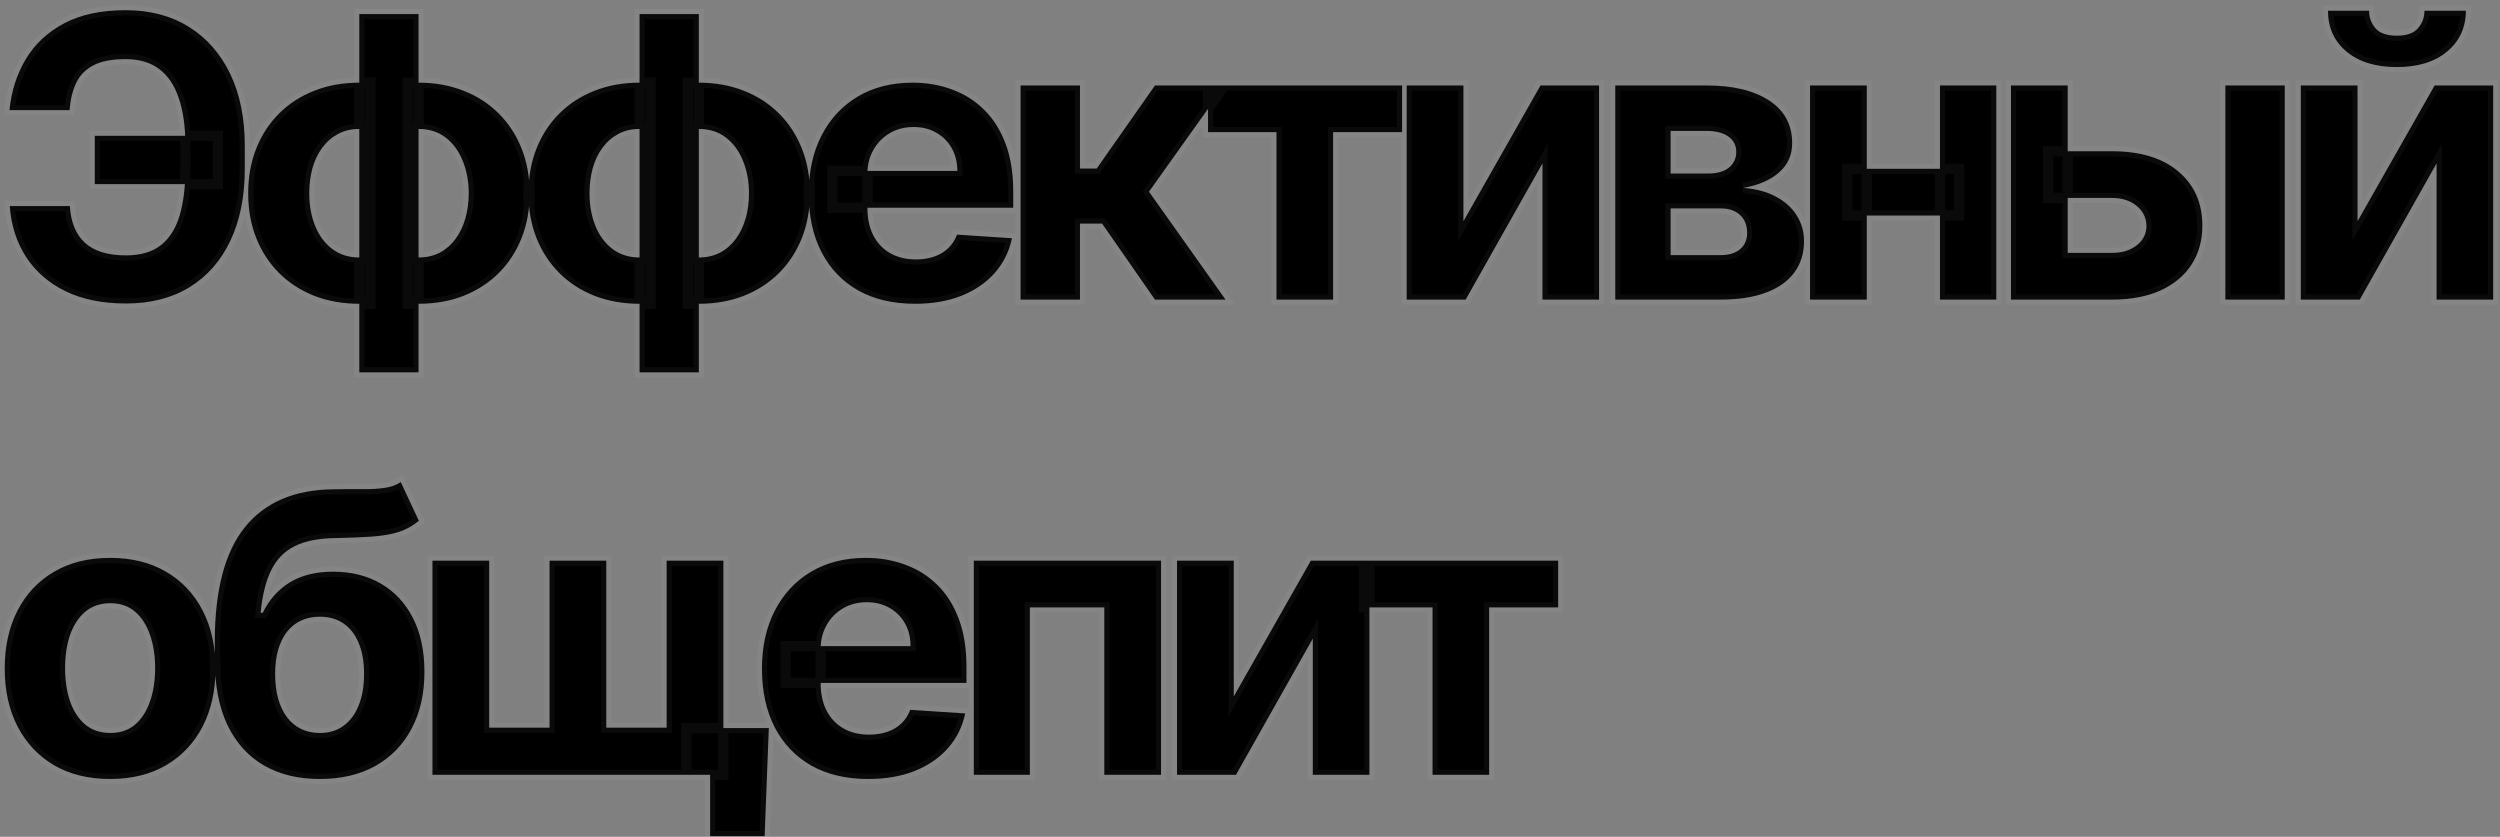 <svg width="242" height="81" viewBox="0 0 242 81" fill="none" xmlns="http://www.w3.org/2000/svg">
<rect x="0" y="0" width="242" height="81" fill="#808080" stroke="none"/>
<path d="M21.09 13.144V17.827H9.175V13.144H21.09ZM0.943 19.945H6.759C6.858 21.529 7.353 22.721 8.244 23.521C9.134 24.322 10.452 24.722 12.197 24.722C13.619 24.722 14.748 24.389 15.585 23.724C16.421 23.058 17.024 22.1 17.393 20.849C17.762 19.59 17.946 18.083 17.946 16.329V14.089C17.946 12.28 17.735 10.756 17.312 9.514C16.898 8.264 16.264 7.319 15.409 6.68C14.563 6.042 13.479 5.722 12.157 5.722C10.852 5.722 9.818 5.92 9.053 6.316C8.289 6.712 7.731 7.279 7.38 8.016C7.029 8.745 6.813 9.627 6.732 10.661H0.916C1.096 8.844 1.618 7.207 2.482 5.749C3.354 4.283 4.591 3.122 6.192 2.268C7.803 1.413 9.791 0.986 12.157 0.986C14.505 0.986 16.543 1.521 18.27 2.592C19.997 3.662 21.333 5.178 22.278 7.139C23.222 9.1 23.695 11.421 23.695 14.102V16.342C23.695 19.023 23.231 21.34 22.305 23.292C21.387 25.235 20.069 26.738 18.351 27.799C16.633 28.852 14.581 29.378 12.197 29.378C9.921 29.378 7.969 28.982 6.341 28.19C4.713 27.39 3.44 26.283 2.522 24.871C1.604 23.449 1.078 21.808 0.943 19.945ZM34.78 36.044V1.364H40.515V36.044H34.78ZM34.78 29.405C33.187 29.405 31.735 29.148 30.421 28.636C29.108 28.114 27.974 27.381 27.02 26.436C26.067 25.483 25.329 24.354 24.808 23.049C24.286 21.736 24.025 20.292 24.025 18.717C24.025 17.125 24.286 15.677 24.808 14.372C25.329 13.059 26.067 11.93 27.02 10.985C27.974 10.031 29.108 9.298 30.421 8.786C31.735 8.264 33.187 8.003 34.78 8.003H35.846V29.405H34.78ZM34.78 24.925H35.414V12.483H34.78C34.006 12.483 33.318 12.645 32.715 12.969C32.112 13.293 31.604 13.738 31.19 14.305C30.776 14.863 30.462 15.519 30.246 16.275C30.039 17.03 29.935 17.845 29.935 18.717C29.935 19.869 30.124 20.917 30.502 21.861C30.88 22.797 31.433 23.544 32.162 24.102C32.891 24.65 33.763 24.925 34.78 24.925ZM40.515 29.405H39.449V8.003H40.515C42.107 8.003 43.56 8.264 44.873 8.786C46.187 9.298 47.321 10.031 48.274 10.985C49.228 11.93 49.965 13.059 50.487 14.372C51.009 15.677 51.27 17.125 51.27 18.717C51.27 20.292 51.009 21.736 50.487 23.049C49.965 24.354 49.228 25.483 48.274 26.436C47.321 27.381 46.187 28.114 44.873 28.636C43.56 29.148 42.107 29.405 40.515 29.405ZM40.515 24.925C41.288 24.925 41.977 24.767 42.58 24.452C43.182 24.129 43.691 23.683 44.104 23.116C44.518 22.55 44.833 21.893 45.049 21.146C45.265 20.391 45.373 19.581 45.373 18.717C45.373 17.557 45.179 16.509 44.793 15.573C44.415 14.629 43.866 13.877 43.146 13.32C42.427 12.762 41.549 12.483 40.515 12.483H39.881V24.925H40.515ZM61.91 36.044V1.364H67.645V36.044H61.91ZM61.91 29.405C60.317 29.405 58.864 29.148 57.551 28.636C56.238 28.114 55.104 27.381 54.151 26.436C53.197 25.483 52.459 24.354 51.937 23.049C51.416 21.736 51.155 20.292 51.155 18.717C51.155 17.125 51.416 15.677 51.937 14.372C52.459 13.059 53.197 11.93 54.151 10.985C55.104 10.031 56.238 9.298 57.551 8.786C58.864 8.264 60.317 8.003 61.91 8.003H62.976V29.405H61.91ZM61.91 24.925H62.544V12.483H61.91C61.136 12.483 60.448 12.645 59.845 12.969C59.242 13.293 58.734 13.738 58.32 14.305C57.906 14.863 57.592 15.519 57.376 16.275C57.169 17.03 57.065 17.845 57.065 18.717C57.065 19.869 57.254 20.917 57.632 21.861C58.01 22.797 58.563 23.544 59.292 24.102C60.02 24.65 60.893 24.925 61.91 24.925ZM67.645 29.405H66.579V8.003H67.645C69.237 8.003 70.69 8.264 72.004 8.786C73.317 9.298 74.45 10.031 75.404 10.985C76.358 11.93 77.095 13.059 77.617 14.372C78.139 15.677 78.4 17.125 78.4 18.717C78.4 20.292 78.139 21.736 77.617 23.049C77.095 24.354 76.358 25.483 75.404 26.436C74.45 27.381 73.317 28.114 72.004 28.636C70.69 29.148 69.237 29.405 67.645 29.405ZM67.645 24.925C68.418 24.925 69.107 24.767 69.709 24.452C70.312 24.129 70.82 23.683 71.234 23.116C71.648 22.55 71.963 21.893 72.179 21.146C72.395 20.391 72.503 19.581 72.503 18.717C72.503 17.557 72.309 16.509 71.922 15.573C71.545 14.629 70.996 13.877 70.276 13.32C69.556 12.762 68.679 12.483 67.645 12.483H67.011V24.925H67.645ZM88.567 29.405C86.435 29.405 84.6 28.973 83.062 28.109C81.532 27.237 80.354 26.004 79.526 24.412C78.698 22.811 78.285 20.917 78.285 18.731C78.285 16.599 78.698 14.727 79.526 13.117C80.354 11.507 81.519 10.252 83.021 9.352C84.532 8.453 86.305 8.003 88.338 8.003C89.705 8.003 90.978 8.223 92.157 8.664C93.344 9.096 94.379 9.748 95.26 10.621C96.151 11.493 96.844 12.591 97.339 13.913C97.833 15.227 98.081 16.765 98.081 18.528V20.107H80.579V16.545H92.67C92.67 15.717 92.49 14.984 92.13 14.345C91.77 13.706 91.271 13.207 90.632 12.847C90.002 12.479 89.269 12.294 88.432 12.294C87.56 12.294 86.786 12.496 86.111 12.901C85.446 13.297 84.924 13.832 84.546 14.507C84.168 15.173 83.975 15.915 83.966 16.734V20.121C83.966 21.146 84.155 22.032 84.532 22.779C84.919 23.526 85.464 24.102 86.165 24.506C86.867 24.911 87.699 25.114 88.662 25.114C89.3 25.114 89.885 25.024 90.416 24.844C90.947 24.664 91.401 24.394 91.779 24.034C92.157 23.674 92.445 23.233 92.643 22.712L97.959 23.062C97.689 24.34 97.136 25.456 96.3 26.409C95.472 27.354 94.401 28.091 93.088 28.622C91.784 29.144 90.277 29.405 88.567 29.405ZM98.792 29V8.273H104.541V16.315H106.16L111.801 8.273H118.548L111.221 18.555L118.629 29H111.801L106.686 21.646H104.541V29H98.792ZM116.938 12.793V8.273H135.722V12.793H129.043V29H123.564V12.793H116.938ZM141.659 21.416L149.122 8.273H154.789V29H149.311V15.816L141.875 29H136.167V8.273H141.659V21.416ZM156.358 29V8.273H165.197C167.751 8.273 169.771 8.759 171.256 9.73C172.74 10.702 173.482 12.083 173.482 13.873C173.482 14.997 173.064 15.933 172.227 16.68C171.39 17.426 170.23 17.93 168.746 18.191C169.987 18.281 171.044 18.564 171.917 19.041C172.798 19.509 173.469 20.116 173.927 20.863C174.395 21.61 174.629 22.437 174.629 23.346C174.629 24.524 174.314 25.537 173.684 26.382C173.064 27.228 172.151 27.875 170.945 28.325C169.749 28.775 168.287 29 166.559 29H156.358ZM161.715 24.695H166.559C167.36 24.695 167.985 24.506 168.435 24.129C168.894 23.742 169.123 23.215 169.123 22.55C169.123 21.812 168.894 21.232 168.435 20.809C167.985 20.386 167.36 20.175 166.559 20.175H161.715V24.695ZM161.715 16.801H165.318C165.894 16.801 166.384 16.72 166.789 16.558C167.203 16.387 167.518 16.144 167.733 15.829C167.958 15.515 168.071 15.141 168.071 14.71C168.071 14.071 167.814 13.572 167.302 13.212C166.789 12.852 166.087 12.672 165.197 12.672H161.715V16.801ZM189.638 16.342V20.863H178.815V16.342H189.638ZM180.704 8.273V29H175.212V8.273H180.704ZM193.241 8.273V29H187.789V8.273H193.241ZM198.264 14.642H204.457C207.201 14.642 209.342 15.299 210.881 16.612C212.419 17.917 213.188 19.662 213.188 21.848C213.188 23.269 212.842 24.52 212.149 25.599C211.457 26.67 210.458 27.507 209.153 28.109C207.849 28.703 206.284 29 204.457 29H194.661V8.273H200.153V24.479H204.457C205.42 24.479 206.212 24.236 206.832 23.751C207.453 23.265 207.768 22.644 207.777 21.889C207.768 21.088 207.453 20.436 206.832 19.932C206.212 19.419 205.42 19.163 204.457 19.163H198.264V14.642ZM215.415 29V8.273H221.163V29H215.415ZM228.21 21.416L235.673 8.273H241.34V29H235.862V15.816L228.426 29H222.718V8.273H228.21V21.416ZM234.688 1.04H238.696C238.687 2.677 238.079 3.995 236.874 4.994C235.677 5.992 234.058 6.491 232.016 6.491C229.965 6.491 228.341 5.992 227.144 4.994C225.948 3.995 225.35 2.677 225.35 1.04H229.33C229.321 1.661 229.519 2.218 229.924 2.713C230.338 3.208 231.035 3.455 232.016 3.455C232.969 3.455 233.653 3.212 234.067 2.727C234.481 2.241 234.688 1.679 234.688 1.04ZM10.659 75.405C8.563 75.405 6.75 74.96 5.221 74.069C3.701 73.169 2.527 71.919 1.699 70.317C0.871 68.707 0.457 66.84 0.457 64.717C0.457 62.576 0.871 60.705 1.699 59.104C2.527 57.493 3.701 56.243 5.221 55.352C6.75 54.453 8.563 54.003 10.659 54.003C12.755 54.003 14.563 54.453 16.084 55.352C17.613 56.243 18.792 57.493 19.619 59.104C20.447 60.705 20.861 62.576 20.861 64.717C20.861 66.84 20.447 68.707 19.619 70.317C18.792 71.919 17.613 73.169 16.084 74.069C14.563 74.96 12.755 75.405 10.659 75.405ZM10.686 70.952C11.64 70.952 12.436 70.682 13.075 70.142C13.713 69.593 14.195 68.847 14.518 67.902C14.851 66.957 15.018 65.882 15.018 64.677C15.018 63.471 14.851 62.396 14.518 61.452C14.195 60.507 13.713 59.76 13.075 59.212C12.436 58.663 11.64 58.389 10.686 58.389C9.723 58.389 8.914 58.663 8.257 59.212C7.609 59.76 7.119 60.507 6.786 61.452C6.462 62.396 6.3 63.471 6.3 64.677C6.3 65.882 6.462 66.957 6.786 67.902C7.119 68.847 7.609 69.593 8.257 70.142C8.914 70.682 9.723 70.952 10.686 70.952ZM38.791 46.662L40.545 50.413C39.961 50.899 39.313 51.259 38.602 51.493C37.891 51.718 37.041 51.866 36.052 51.938C35.071 52.01 33.874 52.06 32.462 52.087C30.861 52.105 29.556 52.361 28.549 52.856C27.541 53.351 26.776 54.129 26.255 55.19C25.733 56.243 25.391 57.619 25.229 59.32H25.432C26.052 58.051 26.925 57.071 28.049 56.378C29.183 55.685 30.582 55.339 32.246 55.339C34.01 55.339 35.552 55.726 36.875 56.499C38.206 57.273 39.241 58.384 39.978 59.832C40.716 61.281 41.085 63.017 41.085 65.041C41.085 67.146 40.671 68.977 39.843 70.533C39.025 72.081 37.86 73.282 36.349 74.136C34.837 74.982 33.038 75.405 30.951 75.405C28.855 75.405 27.046 74.964 25.526 74.082C24.015 73.201 22.845 71.901 22.017 70.183C21.199 68.464 20.79 66.35 20.79 63.84V62.14C20.79 57.147 21.761 53.445 23.704 51.034C25.648 48.623 28.504 47.4 32.273 47.364C33.299 47.346 34.225 47.341 35.053 47.35C35.881 47.359 36.605 47.319 37.226 47.229C37.855 47.139 38.377 46.95 38.791 46.662ZM30.978 70.952C31.859 70.952 32.615 70.722 33.245 70.263C33.883 69.805 34.374 69.148 34.716 68.293C35.066 67.439 35.242 66.418 35.242 65.23C35.242 64.052 35.066 63.053 34.716 62.234C34.374 61.407 33.883 60.777 33.245 60.345C32.606 59.913 31.841 59.697 30.951 59.697C30.285 59.697 29.687 59.819 29.156 60.062C28.625 60.305 28.171 60.664 27.793 61.141C27.424 61.609 27.136 62.189 26.93 62.882C26.732 63.566 26.633 64.349 26.633 65.23C26.633 67.002 27.015 68.401 27.78 69.427C28.553 70.443 29.619 70.952 30.978 70.952ZM74.422 70.479L74.017 80.938H68.741V75H66.434V70.479H74.422ZM41.861 54.273H47.353V70.439H53.196V54.273H58.688V70.439H64.531V54.273H70.023V75H41.861V54.273ZM84.04 75.405C81.908 75.405 80.073 74.973 78.534 74.109C77.005 73.237 75.826 72.004 74.999 70.412C74.171 68.811 73.757 66.917 73.757 64.731C73.757 62.599 74.171 60.727 74.999 59.117C75.826 57.507 76.991 56.252 78.494 55.352C80.005 54.453 81.777 54.003 83.811 54.003C85.178 54.003 86.451 54.223 87.629 54.664C88.817 55.096 89.852 55.748 90.733 56.621C91.624 57.493 92.317 58.591 92.811 59.913C93.306 61.227 93.553 62.765 93.553 64.528V66.107H76.051V62.545H88.142C88.142 61.717 87.962 60.984 87.603 60.345C87.243 59.706 86.743 59.207 86.105 58.847C85.475 58.478 84.742 58.294 83.905 58.294C83.032 58.294 82.259 58.496 81.584 58.901C80.918 59.297 80.397 59.832 80.019 60.507C79.641 61.173 79.447 61.915 79.438 62.734V66.121C79.438 67.146 79.627 68.032 80.005 68.779C80.392 69.526 80.936 70.102 81.638 70.506C82.34 70.911 83.172 71.114 84.134 71.114C84.773 71.114 85.358 71.024 85.889 70.844C86.419 70.664 86.874 70.394 87.252 70.034C87.629 69.674 87.917 69.233 88.115 68.712L93.432 69.062C93.162 70.34 92.609 71.456 91.772 72.409C90.945 73.354 89.874 74.091 88.561 74.622C87.256 75.144 85.749 75.405 84.04 75.405ZM94.265 75V54.273H112.388V75H106.896V58.793H99.69V75H94.265ZM119.428 67.416L126.89 54.273H132.558V75H127.079V61.816L119.644 75H113.936V54.273H119.428V67.416ZM132.045 58.793V54.273H150.829V58.793H144.149V75H138.671V58.793H132.045Z" fill="black"/>
<path d="M21.09 13.144H21.59V12.644H21.09V13.144ZM21.09 17.827V18.327H21.59V17.827H21.09ZM9.175 17.827H8.675V18.327H9.175V17.827ZM9.175 13.144V12.644H8.675V13.144H9.175ZM0.943 19.945V19.445H0.406L0.444 19.981L0.943 19.945ZM6.759 19.945L7.258 19.914L7.229 19.445H6.759V19.945ZM8.244 23.521L8.578 23.149L8.578 23.149L8.244 23.521ZM15.585 23.724L15.896 24.115L15.896 24.115L15.585 23.724ZM17.393 20.849L17.872 20.991L17.873 20.99L17.393 20.849ZM17.312 9.514L16.837 9.671L16.838 9.675L17.312 9.514ZM15.409 6.68L15.108 7.079L15.11 7.081L15.409 6.68ZM9.053 6.316L8.823 5.872L9.053 6.316ZM7.38 8.016L7.83 8.233L7.832 8.231L7.38 8.016ZM6.732 10.661V11.161H7.195L7.231 10.7L6.732 10.661ZM0.916 10.661L0.419 10.612L0.364 11.161H0.916V10.661ZM2.482 5.749L2.052 5.494L2.051 5.494L2.482 5.749ZM6.192 2.268L5.958 1.826L5.957 1.827L6.192 2.268ZM18.27 2.592L18.533 2.167L18.533 2.167L18.27 2.592ZM22.278 7.139L22.728 6.922L22.728 6.922L22.278 7.139ZM22.305 23.292L21.853 23.078L21.853 23.078L22.305 23.292ZM18.351 27.799L18.612 28.225L18.614 28.224L18.351 27.799ZM6.341 28.19L6.12 28.639L6.122 28.64L6.341 28.19ZM2.522 24.871L2.102 25.142L2.103 25.143L2.522 24.871ZM20.59 13.144V17.827H21.59V13.144H20.59ZM21.09 17.327H9.175V18.327H21.09V17.327ZM9.675 17.827V13.144H8.675V17.827H9.675ZM9.175 13.644H21.09V12.644H9.175V13.644ZM0.943 20.445H6.759V19.445H0.943V20.445ZM6.26 19.977C6.365 21.647 6.893 22.979 7.909 23.893L8.578 23.149C7.813 22.462 7.352 21.41 7.258 19.914L6.26 19.977ZM7.909 23.893C8.926 24.807 10.384 25.222 12.197 25.222V24.222C10.52 24.222 9.342 23.837 8.578 23.149L7.909 23.893ZM12.197 25.222C13.695 25.222 14.945 24.871 15.896 24.115L15.273 23.332C14.55 23.908 13.543 24.222 12.197 24.222V25.222ZM15.896 24.115C16.829 23.372 17.481 22.318 17.872 20.991L16.913 20.708C16.567 21.882 16.013 22.744 15.273 23.332L15.896 24.115ZM17.873 20.99C18.258 19.672 18.446 18.116 18.446 16.329H17.446C17.446 18.05 17.265 19.508 16.913 20.709L17.873 20.99ZM18.446 16.329V14.089H17.446V16.329H18.446ZM18.446 14.089C18.446 12.245 18.231 10.662 17.785 9.353L16.838 9.675C17.238 10.85 17.446 12.316 17.446 14.089H18.446ZM17.787 9.357C17.348 8.033 16.663 6.993 15.708 6.28L15.11 7.081C15.865 7.645 16.448 8.495 16.837 9.671L17.787 9.357ZM15.71 6.281C14.758 5.562 13.561 5.222 12.157 5.222V6.222C13.398 6.222 14.368 6.521 15.108 7.079L15.71 6.281ZM12.157 5.222C10.81 5.222 9.686 5.425 8.823 5.872L9.283 6.76C9.95 6.415 10.895 6.222 12.157 6.222V5.222ZM8.823 5.872C7.967 6.315 7.329 6.96 6.928 7.802L7.832 8.231C8.133 7.598 8.61 7.109 9.283 6.76L8.823 5.872ZM6.929 7.799C6.545 8.597 6.318 9.543 6.234 10.622L7.231 10.7C7.308 9.711 7.513 8.893 7.83 8.233L6.929 7.799ZM6.732 10.161H0.916V11.161H6.732V10.161ZM1.414 10.71C1.587 8.96 2.088 7.394 2.912 6.004L2.051 5.494C1.148 7.019 0.605 8.728 0.419 10.612L1.414 10.71ZM2.911 6.005C3.734 4.622 4.902 3.523 6.428 2.709L5.957 1.827C4.281 2.721 2.974 3.944 2.052 5.494L2.911 6.005ZM6.427 2.709C7.947 1.903 9.849 1.486 12.157 1.486V0.486C9.733 0.486 7.659 0.923 5.958 1.826L6.427 2.709ZM12.157 1.486C14.427 1.486 16.37 2.002 18.006 3.017L18.533 2.167C16.715 1.04 14.583 0.486 12.157 0.486V1.486ZM18.006 3.017C19.647 4.033 20.921 5.474 21.827 7.356L22.728 6.922C21.745 4.882 20.347 3.291 18.533 2.167L18.006 3.017ZM21.827 7.356C22.733 9.236 23.195 11.479 23.195 14.102H24.195C24.195 11.363 23.712 8.965 22.728 6.922L21.827 7.356ZM23.195 14.102V16.342H24.195V14.102H23.195ZM23.195 16.342C23.195 18.966 22.741 21.206 21.853 23.078L22.756 23.506C23.721 21.473 24.195 19.08 24.195 16.342H23.195ZM21.853 23.078C20.974 24.94 19.719 26.366 18.088 27.374L18.614 28.224C20.419 27.109 21.801 25.53 22.757 23.505L21.853 23.078ZM18.09 27.373C16.463 28.369 14.506 28.878 12.197 28.878V29.878C14.657 29.878 16.802 29.334 18.612 28.225L18.09 27.373ZM12.197 28.878C9.978 28.878 8.105 28.492 6.56 27.741L6.122 28.64C7.834 29.472 9.865 29.878 12.197 29.878V28.878ZM6.562 27.742C5.008 26.978 3.806 25.929 2.941 24.598L2.103 25.143C3.073 26.637 4.418 27.802 6.12 28.639L6.562 27.742ZM2.942 24.6C2.075 23.256 1.571 21.697 1.442 19.909L0.444 19.981C0.585 21.919 1.134 23.643 2.102 25.142L2.942 24.6ZM34.78 36.044H34.28V36.544H34.78V36.044ZM34.78 1.364V0.864H34.28V1.364H34.78ZM40.515 1.364H41.015V0.864H40.515V1.364ZM40.515 36.044V36.544H41.015V36.044H40.515ZM30.421 28.636L30.236 29.1L30.239 29.101L30.421 28.636ZM27.02 26.436L26.667 26.79L26.669 26.791L27.02 26.436ZM24.808 23.049L24.343 23.234L24.343 23.235L24.808 23.049ZM24.808 14.372L25.272 14.558L25.272 14.557L24.808 14.372ZM27.02 10.985L27.372 11.34L27.374 11.339L27.02 10.985ZM30.421 8.786L30.603 9.251L30.606 9.25L30.421 8.786ZM35.846 8.003H36.346V7.503H35.846V8.003ZM35.846 29.405V29.905H36.346V29.405H35.846ZM35.414 24.925V25.425H35.914V24.925H35.414ZM35.414 12.483H35.914V11.983H35.414V12.483ZM32.715 12.969L32.952 13.409L32.952 13.409L32.715 12.969ZM31.19 14.305L31.592 14.603L31.594 14.6L31.19 14.305ZM30.246 16.275L29.765 16.137L29.763 16.143L30.246 16.275ZM30.502 21.861L30.038 22.047L30.038 22.049L30.502 21.861ZM32.162 24.102L31.858 24.499L31.861 24.501L32.162 24.102ZM39.449 29.405H38.949V29.905H39.449V29.405ZM39.449 8.003V7.503H38.949V8.003H39.449ZM44.873 8.786L44.689 9.25L44.692 9.251L44.873 8.786ZM48.274 10.985L47.92 11.339L47.922 11.34L48.274 10.985ZM50.487 14.372L50.023 14.557L50.023 14.558L50.487 14.372ZM50.487 23.049L50.951 23.235L50.952 23.234L50.487 23.049ZM48.274 26.436L48.626 26.791L48.628 26.79L48.274 26.436ZM44.873 28.636L45.055 29.101L45.058 29.1L44.873 28.636ZM42.58 24.452L42.811 24.896L42.816 24.893L42.58 24.452ZM45.049 21.146L45.529 21.285L45.53 21.284L45.049 21.146ZM44.793 15.573L44.328 15.759L44.331 15.764L44.793 15.573ZM43.146 13.32L43.453 12.924L43.453 12.924L43.146 13.32ZM39.881 12.483V11.983H39.381V12.483H39.881ZM39.881 24.925H39.381V25.425H39.881V24.925ZM35.28 36.044V1.364H34.28V36.044H35.28ZM34.78 1.864H40.515V0.864H34.78V1.864ZM40.015 1.364V36.044H41.015V1.364H40.015ZM40.515 35.544H34.78V36.544H40.515V35.544ZM34.78 28.905C33.242 28.905 31.851 28.657 30.603 28.17L30.239 29.101C31.618 29.64 33.133 29.905 34.78 29.905V28.905ZM30.606 28.171C29.352 27.673 28.276 26.976 27.372 26.081L26.669 26.791C27.673 27.786 28.864 28.555 30.236 29.1L30.606 28.171ZM27.374 26.082C26.47 25.179 25.769 24.108 25.272 22.863L24.343 23.235C24.889 24.599 25.663 25.786 26.667 26.79L27.374 26.082ZM25.272 22.864C24.776 21.616 24.525 20.236 24.525 18.717H23.525C23.525 20.348 23.795 21.855 24.343 23.234L25.272 22.864ZM24.525 18.717C24.525 17.18 24.776 15.796 25.272 14.558L24.343 14.187C23.795 15.557 23.525 17.07 23.525 18.717H24.525ZM25.272 14.557C25.77 13.304 26.47 12.234 27.372 11.34L26.669 10.63C25.663 11.626 24.889 12.813 24.343 14.188L25.272 14.557ZM27.374 11.339C28.277 10.436 29.351 9.74 30.603 9.251L30.239 8.32C28.864 8.857 27.672 9.627 26.667 10.632L27.374 11.339ZM30.606 9.25C31.853 8.755 33.243 8.503 34.78 8.503V7.503C33.132 7.503 31.616 7.773 30.236 8.321L30.606 9.25ZM34.78 8.503H35.846V7.503H34.78V8.503ZM35.346 8.003V29.405H36.346V8.003H35.346ZM35.846 28.905H34.78V29.905H35.846V28.905ZM34.78 25.425H35.414V24.425H34.78V25.425ZM35.914 24.925V12.483H34.914V24.925H35.914ZM35.414 11.983H34.78V12.983H35.414V11.983ZM34.78 11.983C33.934 11.983 33.163 12.161 32.478 12.528L32.952 13.409C33.473 13.129 34.078 12.983 34.78 12.983V11.983ZM32.478 12.528C31.808 12.889 31.243 13.384 30.787 14.01L31.594 14.6C31.965 14.092 32.417 13.697 32.952 13.409L32.478 12.528ZM30.789 14.007C30.335 14.619 29.995 15.332 29.765 16.137L30.727 16.412C30.928 15.707 31.218 15.106 31.592 14.603L30.789 14.007ZM29.763 16.143C29.544 16.946 29.435 17.805 29.435 18.717H30.435C30.435 17.884 30.534 17.115 30.728 16.407L29.763 16.143ZM29.435 18.717C29.435 19.924 29.634 21.036 30.038 22.047L30.966 21.676C30.615 20.797 30.435 19.814 30.435 18.717H29.435ZM30.038 22.049C30.446 23.059 31.051 23.881 31.858 24.499L32.466 23.704C31.815 23.206 31.314 22.535 30.966 21.674L30.038 22.049ZM31.861 24.501C32.686 25.122 33.668 25.425 34.78 25.425V24.425C33.859 24.425 33.095 24.178 32.463 23.702L31.861 24.501ZM40.515 28.905H39.449V29.905H40.515V28.905ZM39.949 29.405V8.003H38.949V29.405H39.949ZM39.449 8.503H40.515V7.503H39.449V8.503ZM40.515 8.503C42.052 8.503 43.441 8.755 44.689 9.25L45.058 8.321C43.679 7.773 42.162 7.503 40.515 7.503V8.503ZM44.692 9.251C45.944 9.74 47.018 10.436 47.92 11.339L48.628 10.632C47.623 9.627 46.43 8.857 45.055 8.32L44.692 9.251ZM47.922 11.34C48.824 12.234 49.525 13.304 50.023 14.557L50.952 14.188C50.406 12.813 49.631 11.626 48.626 10.63L47.922 11.34ZM50.023 14.558C50.518 15.796 50.77 17.18 50.77 18.717H51.77C51.77 17.07 51.5 15.557 50.951 14.187L50.023 14.558ZM50.77 18.717C50.77 20.236 50.518 21.616 50.023 22.864L50.952 23.234C51.499 21.855 51.77 20.348 51.77 18.717H50.77ZM50.023 22.863C49.525 24.108 48.824 25.179 47.92 26.082L48.628 26.79C49.631 25.786 50.406 24.599 50.951 23.235L50.023 22.863ZM47.922 26.081C47.019 26.976 45.943 27.673 44.689 28.171L45.058 29.1C46.431 28.555 47.622 27.786 48.626 26.791L47.922 26.081ZM44.692 28.17C43.443 28.657 42.053 28.905 40.515 28.905V29.905C42.161 29.905 43.677 29.64 45.055 29.101L44.692 28.17ZM40.515 25.425C41.358 25.425 42.127 25.253 42.811 24.896L42.348 24.009C41.826 24.282 41.219 24.425 40.515 24.425V25.425ZM42.816 24.893C43.486 24.533 44.051 24.037 44.508 23.411L43.7 22.822C43.33 23.33 42.878 23.724 42.343 24.012L42.816 24.893ZM44.508 23.411C44.96 22.793 45.299 22.082 45.529 21.285L44.569 21.007C44.367 21.704 44.077 22.307 43.7 22.822L44.508 23.411ZM45.53 21.284C45.76 20.479 45.873 19.623 45.873 18.717H44.873C44.873 19.539 44.77 20.302 44.568 21.009L45.53 21.284ZM45.873 18.717C45.873 17.501 45.67 16.387 45.255 15.382L44.331 15.764C44.689 16.631 44.873 17.613 44.873 18.717H45.873ZM45.257 15.387C44.85 14.37 44.251 13.543 43.453 12.924L42.84 13.715C43.481 14.212 43.98 14.887 44.328 15.759L45.257 15.387ZM43.453 12.924C42.633 12.29 41.645 11.983 40.515 11.983V12.983C41.454 12.983 42.22 13.234 42.84 13.715L43.453 12.924ZM40.515 11.983H39.881V12.983H40.515V11.983ZM39.381 12.483V24.925H40.381V12.483H39.381ZM39.881 25.425H40.515V24.425H39.881V25.425ZM61.91 36.044H61.41V36.544H61.91V36.044ZM61.91 1.364V0.864H61.41V1.364H61.91ZM67.645 1.364H68.145V0.864H67.645V1.364ZM67.645 36.044V36.544H68.145V36.044H67.645ZM57.551 28.636L57.366 29.1L57.369 29.101L57.551 28.636ZM54.151 26.436L53.797 26.79L53.799 26.791L54.151 26.436ZM51.937 23.049L51.473 23.234L51.473 23.235L51.937 23.049ZM51.937 14.372L52.402 14.558L52.402 14.557L51.937 14.372ZM54.151 10.985L54.502 11.34L54.504 11.339L54.151 10.985ZM57.551 8.786L57.733 9.251L57.736 9.25L57.551 8.786ZM62.976 8.003H63.476V7.503H62.976V8.003ZM62.976 29.405V29.905H63.476V29.405H62.976ZM62.544 24.925V25.425H63.044V24.925H62.544ZM62.544 12.483H63.044V11.983H62.544V12.483ZM59.845 12.969L60.082 13.409L60.082 13.409L59.845 12.969ZM58.32 14.305L58.722 14.603L58.724 14.6L58.32 14.305ZM57.376 16.275L56.895 16.137L56.893 16.143L57.376 16.275ZM57.632 21.861L57.168 22.047L57.168 22.049L57.632 21.861ZM59.292 24.102L58.988 24.499L58.991 24.501L59.292 24.102ZM66.579 29.405H66.079V29.905H66.579V29.405ZM66.579 8.003V7.503H66.079V8.003H66.579ZM72.004 8.786L71.819 9.25L71.822 9.251L72.004 8.786ZM75.404 10.985L75.05 11.339L75.052 11.34L75.404 10.985ZM77.617 14.372L77.152 14.557L77.153 14.558L77.617 14.372ZM77.617 23.049L78.081 23.235L78.082 23.234L77.617 23.049ZM75.404 26.436L75.756 26.791L75.758 26.79L75.404 26.436ZM72.004 28.636L72.185 29.101L72.188 29.1L72.004 28.636ZM69.709 24.452L69.941 24.896L69.946 24.893L69.709 24.452ZM72.179 21.146L72.659 21.285L72.66 21.284L72.179 21.146ZM71.922 15.573L71.458 15.759L71.46 15.764L71.922 15.573ZM70.276 13.32L70.582 12.924L70.582 12.924L70.276 13.32ZM67.011 12.483V11.983H66.511V12.483H67.011ZM67.011 24.925H66.511V25.425H67.011V24.925ZM62.41 36.044V1.364H61.41V36.044H62.41ZM61.91 1.864H67.645V0.864H61.91V1.864ZM67.145 1.364V36.044H68.145V1.364H67.145ZM67.645 35.544H61.91V36.544H67.645V35.544ZM61.91 28.905C60.372 28.905 58.981 28.657 57.733 28.17L57.369 29.101C58.748 29.64 60.263 29.905 61.91 29.905V28.905ZM57.736 28.171C56.481 27.673 55.406 26.976 54.502 26.081L53.799 26.791C54.803 27.786 55.994 28.555 57.366 29.1L57.736 28.171ZM54.504 26.082C53.6 25.179 52.899 24.108 52.402 22.863L51.473 23.235C52.019 24.599 52.793 25.786 53.797 26.79L54.504 26.082ZM52.402 22.864C51.906 21.616 51.655 20.236 51.655 18.717H50.655C50.655 20.348 50.925 21.855 51.473 23.234L52.402 22.864ZM51.655 18.717C51.655 17.18 51.906 15.796 52.402 14.558L51.473 14.187C50.925 15.557 50.655 17.07 50.655 18.717H51.655ZM52.402 14.557C52.9 13.304 53.6 12.234 54.502 11.34L53.799 10.63C52.794 11.626 52.019 12.813 51.473 14.188L52.402 14.557ZM54.504 11.339C55.407 10.436 56.481 9.74 57.733 9.251L57.369 8.32C55.994 8.857 54.802 9.627 53.797 10.632L54.504 11.339ZM57.736 9.25C58.983 8.755 60.373 8.503 61.91 8.503V7.503C60.262 7.503 58.746 7.773 57.366 8.321L57.736 9.25ZM61.91 8.503H62.976V7.503H61.91V8.503ZM62.476 8.003V29.405H63.476V8.003H62.476ZM62.976 28.905H61.91V29.905H62.976V28.905ZM61.91 25.425H62.544V24.425H61.91V25.425ZM63.044 24.925V12.483H62.044V24.925H63.044ZM62.544 11.983H61.91V12.983H62.544V11.983ZM61.91 11.983C61.064 11.983 60.293 12.161 59.608 12.528L60.082 13.409C60.603 13.129 61.208 12.983 61.91 12.983V11.983ZM59.608 12.528C58.938 12.889 58.373 13.384 57.916 14.01L58.724 14.6C59.095 14.092 59.547 13.697 60.082 13.409L59.608 12.528ZM57.919 14.007C57.465 14.619 57.125 15.332 56.895 16.137L57.856 16.412C58.058 15.707 58.348 15.106 58.722 14.603L57.919 14.007ZM56.893 16.143C56.673 16.946 56.565 17.805 56.565 18.717H57.565C57.565 17.884 57.664 17.115 57.858 16.407L56.893 16.143ZM56.565 18.717C56.565 19.924 56.763 21.036 57.168 22.047L58.096 21.676C57.745 20.797 57.565 19.814 57.565 18.717H56.565ZM57.168 22.049C57.576 23.059 58.181 23.881 58.988 24.499L59.596 23.704C58.945 23.206 58.443 22.535 58.096 21.674L57.168 22.049ZM58.991 24.501C59.816 25.122 60.798 25.425 61.91 25.425V24.425C60.989 24.425 60.225 24.178 59.593 23.702L58.991 24.501ZM67.645 28.905H66.579V29.905H67.645V28.905ZM67.079 29.405V8.003H66.079V29.405H67.079ZM66.579 8.503H67.645V7.503H66.579V8.503ZM67.645 8.503C69.182 8.503 70.571 8.755 71.819 9.25L72.188 8.321C70.809 7.773 69.292 7.503 67.645 7.503V8.503ZM71.822 9.251C73.074 9.74 74.148 10.436 75.05 11.339L75.758 10.632C74.753 9.627 73.56 8.857 72.185 8.32L71.822 9.251ZM75.052 11.34C75.954 12.234 76.655 13.304 77.152 14.557L78.082 14.188C77.536 12.813 76.761 11.626 75.756 10.63L75.052 11.34ZM77.153 14.558C77.648 15.796 77.9 17.18 77.9 18.717H78.9C78.9 17.07 78.63 15.557 78.081 14.187L77.153 14.558ZM77.9 18.717C77.9 20.236 77.648 21.616 77.152 22.864L78.082 23.234C78.629 21.855 78.9 20.348 78.9 18.717H77.9ZM77.153 22.863C76.655 24.108 75.954 25.179 75.05 26.082L75.758 26.79C76.761 25.786 77.535 24.599 78.081 23.235L77.153 22.863ZM75.052 26.081C74.149 26.976 73.073 27.673 71.819 28.171L72.188 29.1C73.561 28.555 74.752 27.786 75.756 26.791L75.052 26.081ZM71.822 28.17C70.573 28.657 69.183 28.905 67.645 28.905V29.905C69.291 29.905 70.807 29.64 72.185 29.101L71.822 28.17ZM67.645 25.425C68.488 25.425 69.257 25.253 69.941 24.896L69.478 24.009C68.956 24.282 68.349 24.425 67.645 24.425V25.425ZM69.946 24.893C70.617 24.533 71.181 24.037 71.638 23.411L70.831 22.822C70.46 23.33 70.008 23.724 69.473 24.012L69.946 24.893ZM71.638 23.411C72.09 22.793 72.429 22.082 72.659 21.285L71.699 21.007C71.497 21.704 71.206 22.307 70.831 22.822L71.638 23.411ZM72.66 21.284C72.889 20.479 73.003 19.623 73.003 18.717H72.003C72.003 19.539 71.9 20.302 71.698 21.009L72.66 21.284ZM73.003 18.717C73.003 17.501 72.8 16.387 72.385 15.382L71.46 15.764C71.819 16.631 72.003 17.613 72.003 18.717H73.003ZM72.387 15.387C71.98 14.37 71.38 13.543 70.582 12.924L69.97 13.715C70.611 14.212 71.109 14.887 71.458 15.759L72.387 15.387ZM70.582 12.924C69.763 12.29 68.774 11.983 67.645 11.983V12.983C68.584 12.983 69.35 13.234 69.97 13.715L70.582 12.924ZM67.645 11.983H67.011V12.983H67.645V11.983ZM66.511 12.483V24.925H67.511V12.483H66.511ZM67.011 25.425H67.645V24.425H67.011V25.425ZM83.062 28.109L82.814 28.544L82.817 28.545L83.062 28.109ZM79.526 24.412L79.082 24.642L79.082 24.642L79.526 24.412ZM79.526 13.117L79.081 12.889L79.081 12.889L79.526 13.117ZM83.021 9.352L82.765 8.923L82.764 8.923L83.021 9.352ZM92.157 8.664L91.982 9.132L91.986 9.134L92.157 8.664ZM95.26 10.621L94.909 10.976L94.911 10.978L95.26 10.621ZM97.339 13.913L96.87 14.089L96.871 14.09L97.339 13.913ZM98.081 20.107V20.607H98.581V20.107H98.081ZM80.579 20.107H80.079V20.607H80.579V20.107ZM80.579 16.545V16.045H80.079V16.545H80.579ZM92.67 16.545V17.045H93.17V16.545H92.67ZM92.13 14.345L91.694 14.591L91.694 14.591L92.13 14.345ZM90.632 12.847L90.379 13.279L90.386 13.283L90.632 12.847ZM86.111 12.901L86.367 13.331L86.369 13.33L86.111 12.901ZM84.546 14.507L84.981 14.754L84.982 14.751L84.546 14.507ZM83.966 16.734L83.466 16.728V16.734H83.966ZM84.532 22.779L84.086 23.005L84.089 23.009L84.532 22.779ZM90.416 24.844L90.255 24.37L90.255 24.37L90.416 24.844ZM91.779 24.034L91.434 23.672L91.434 23.672L91.779 24.034ZM92.643 22.712L92.675 22.213L92.306 22.188L92.175 22.534L92.643 22.712ZM97.959 23.062L98.449 23.166L98.568 22.602L97.992 22.564L97.959 23.062ZM96.3 26.409L95.924 26.079L95.924 26.08L96.3 26.409ZM93.088 28.622L93.274 29.086L93.275 29.086L93.088 28.622ZM88.567 28.905C86.503 28.905 84.756 28.487 83.306 27.673L82.817 28.545C84.444 29.459 86.367 29.905 88.567 29.905V28.905ZM83.309 27.675C81.865 26.851 80.754 25.69 79.97 24.181L79.082 24.642C79.954 26.318 81.199 27.622 82.814 28.544L83.309 27.675ZM79.97 24.182C79.186 22.666 78.785 20.854 78.785 18.731H77.785C77.785 20.98 78.211 22.956 79.082 24.642L79.97 24.182ZM78.785 18.731C78.785 16.664 79.186 14.874 79.971 13.346L79.081 12.889C78.212 14.581 77.785 16.533 77.785 18.731H78.785ZM79.971 13.346C80.757 11.816 81.859 10.631 83.278 9.781L82.764 8.923C81.179 9.873 79.95 11.198 79.081 12.889L79.971 13.346ZM83.277 9.782C84.7 8.935 86.38 8.503 88.338 8.503V7.503C86.229 7.503 84.365 7.97 82.765 8.923L83.277 9.782ZM88.338 8.503C89.651 8.503 90.864 8.714 91.982 9.132L92.332 8.196C91.093 7.732 89.76 7.503 88.338 7.503V8.503ZM91.986 9.134C93.107 9.542 94.079 10.155 94.909 10.976L95.612 10.265C94.678 9.341 93.582 8.65 92.328 8.194L91.986 9.134ZM94.911 10.978C95.742 11.793 96.398 12.826 96.87 14.089L97.807 13.738C97.29 12.356 96.56 11.194 95.61 10.264L94.911 10.978ZM96.871 14.09C97.34 15.334 97.581 16.811 97.581 18.528H98.581C98.581 16.72 98.327 15.119 97.806 13.737L96.871 14.09ZM97.581 18.528V20.107H98.581V18.528H97.581ZM98.081 19.607H80.579V20.607H98.081V19.607ZM81.079 20.107V16.545H80.079V20.107H81.079ZM80.579 17.045H92.67V16.045H80.579V17.045ZM93.17 16.545C93.17 15.642 92.973 14.823 92.565 14.1L91.694 14.591C92.007 15.145 92.17 15.792 92.17 16.545H93.17ZM92.565 14.1C92.161 13.381 91.596 12.816 90.877 12.412L90.386 13.283C90.946 13.598 91.379 14.031 91.694 14.591L92.565 14.1ZM90.885 12.416C90.168 11.996 89.345 11.794 88.432 11.794V12.794C89.193 12.794 89.837 12.961 90.379 13.279L90.885 12.416ZM88.432 11.794C87.479 11.794 86.615 12.016 85.854 12.473L86.369 13.33C86.957 12.977 87.64 12.794 88.432 12.794V11.794ZM85.856 12.472C85.115 12.912 84.531 13.511 84.11 14.263L84.982 14.751C85.317 14.153 85.776 13.682 86.367 13.331L85.856 12.472ZM84.111 14.26C83.689 15.005 83.476 15.831 83.466 16.728L84.466 16.739C84.474 15.999 84.648 15.341 84.981 14.754L84.111 14.26ZM83.466 16.734V20.121H84.466V16.734H83.466ZM83.466 20.121C83.466 21.207 83.666 22.174 84.086 23.005L84.979 22.553C84.643 21.891 84.466 21.085 84.466 20.121H83.466ZM84.089 23.009C84.518 23.837 85.128 24.485 85.915 24.939L86.415 24.073C85.799 23.718 85.321 23.214 84.977 22.549L84.089 23.009ZM85.915 24.939C86.706 25.396 87.628 25.614 88.662 25.614V24.614C87.77 24.614 87.028 24.427 86.415 24.073L85.915 24.939ZM88.662 25.614C89.348 25.614 89.987 25.517 90.577 25.317L90.255 24.37C89.783 24.53 89.253 24.614 88.662 24.614V25.614ZM90.577 25.317C91.171 25.116 91.689 24.81 92.124 24.396L91.434 23.672C91.113 23.978 90.723 24.212 90.255 24.37L90.577 25.317ZM92.124 24.396C92.56 23.981 92.888 23.476 93.11 22.889L92.175 22.534C92.002 22.991 91.754 23.367 91.434 23.672L92.124 24.396ZM92.61 23.211L97.926 23.561L97.992 22.564L92.675 22.213L92.61 23.211ZM97.47 22.959C97.218 24.155 96.702 25.192 95.924 26.079L96.675 26.739C97.57 25.719 98.162 24.525 98.449 23.166L97.47 22.959ZM95.924 26.08C95.154 26.958 94.151 27.653 92.901 28.159L93.275 29.086C94.652 28.529 95.79 27.749 96.676 26.739L95.924 26.08ZM92.902 28.158C91.668 28.652 90.226 28.905 88.567 28.905V29.905C90.327 29.905 91.899 29.636 93.274 29.086L92.902 28.158ZM98.792 29H98.292V29.5H98.792V29ZM98.792 8.273V7.773H98.292V8.273H98.792ZM104.541 8.273H105.041V7.773H104.541V8.273ZM104.541 16.315H104.041V16.815H104.541V16.315ZM106.16 16.315V16.815H106.42L106.569 16.602L106.16 16.315ZM111.801 8.273V7.773H111.541L111.391 7.986L111.801 8.273ZM118.548 8.273L118.955 8.563L119.518 7.773H118.548V8.273ZM111.221 18.555L110.813 18.265L110.607 18.555L110.813 18.845L111.221 18.555ZM118.629 29V29.5H119.597L119.037 28.711L118.629 29ZM111.801 29L111.39 29.285L111.539 29.5H111.801V29ZM106.686 21.646L107.097 21.36L106.948 21.146H106.686V21.646ZM104.541 21.646V21.146H104.041V21.646H104.541ZM104.541 29V29.5H105.041V29H104.541ZM99.292 29V8.273H98.292V29H99.292ZM98.792 8.773H104.541V7.773H98.792V8.773ZM104.041 8.273V16.315H105.041V8.273H104.041ZM104.541 16.815H106.16V15.815H104.541V16.815ZM106.569 16.602L112.21 8.56L111.391 7.986L105.751 16.028L106.569 16.602ZM111.801 8.773H118.548V7.773H111.801V8.773ZM118.141 7.983L110.813 18.265L111.628 18.846L118.955 8.563L118.141 7.983ZM110.813 18.845L118.221 29.289L119.037 28.711L111.628 18.266L110.813 18.845ZM118.629 28.5H111.801V29.5H118.629V28.5ZM112.211 28.715L107.097 21.36L106.276 21.931L111.39 29.285L112.211 28.715ZM106.686 21.146H104.541V22.146H106.686V21.146ZM104.041 21.646V29H105.041V21.646H104.041ZM104.541 28.5H98.792V29.5H104.541V28.5ZM116.938 12.793H116.438V13.293H116.938V12.793ZM116.938 8.273V7.773H116.438V8.273H116.938ZM135.722 8.273H136.222V7.773H135.722V8.273ZM135.722 12.793V13.293H136.222V12.793H135.722ZM129.043 12.793V12.293H128.543V12.793H129.043ZM129.043 29V29.5H129.543V29H129.043ZM123.564 29H123.064V29.5H123.564V29ZM123.564 12.793H124.064V12.293H123.564V12.793ZM117.438 12.793V8.273H116.438V12.793H117.438ZM116.938 8.773H135.722V7.773H116.938V8.773ZM135.222 8.273V12.793H136.222V8.273H135.222ZM135.722 12.293H129.043V13.293H135.722V12.293ZM128.543 12.793V29H129.543V12.793H128.543ZM129.043 28.5H123.564V29.5H129.043V28.5ZM124.064 29V12.793H123.064V29H124.064ZM123.564 12.293H116.938V13.293H123.564V12.293ZM141.659 21.416H141.159V23.309L142.094 21.663L141.659 21.416ZM149.122 8.273V7.773H148.831L148.687 8.026L149.122 8.273ZM154.789 8.273H155.289V7.773H154.789V8.273ZM154.789 29V29.5H155.289V29H154.789ZM149.311 29H148.811V29.5H149.311V29ZM149.311 15.816H149.811V13.912L148.875 15.57L149.311 15.816ZM141.875 29V29.5H142.167L142.311 29.246L141.875 29ZM136.167 29H135.667V29.5H136.167V29ZM136.167 8.273V7.773H135.667V8.273H136.167ZM141.659 8.273H142.159V7.773H141.659V8.273ZM142.094 21.663L149.557 8.52L148.687 8.026L141.225 21.169L142.094 21.663ZM149.122 8.773H154.789V7.773H149.122V8.773ZM154.289 8.273V29H155.289V8.273H154.289ZM154.789 28.5H149.311V29.5H154.789V28.5ZM149.811 29V15.816H148.811V29H149.811ZM148.875 15.57L141.44 28.754L142.311 29.246L149.746 16.062L148.875 15.57ZM141.875 28.5H136.167V29.5H141.875V28.5ZM136.667 29V8.273H135.667V29H136.667ZM136.167 8.773H141.659V7.773H136.167V8.773ZM141.159 8.273V21.416H142.159V8.273H141.159ZM156.358 29H155.858V29.5H156.358V29ZM156.358 8.273V7.773H155.858V8.273H156.358ZM171.256 9.73L171.529 9.312L171.529 9.312L171.256 9.73ZM172.227 16.68L171.894 16.307L171.894 16.307L172.227 16.68ZM168.746 18.191L168.659 17.699L168.709 18.69L168.746 18.191ZM171.917 19.041L171.677 19.48L171.682 19.483L171.917 19.041ZM173.927 20.863L173.501 21.125L173.504 21.128L173.927 20.863ZM173.684 26.382L173.283 26.084L173.281 26.086L173.684 26.382ZM170.945 28.325L170.77 27.857L170.769 27.857L170.945 28.325ZM161.715 24.695H161.215V25.195H161.715V24.695ZM168.435 24.129L168.757 24.511L168.757 24.511L168.435 24.129ZM168.435 20.809L168.093 21.173L168.096 21.177L168.435 20.809ZM161.715 20.175V19.675H161.215V20.175H161.715ZM161.715 16.801H161.215V17.301H161.715V16.801ZM166.789 16.558L166.975 17.023L166.98 17.02L166.789 16.558ZM167.733 15.829L167.327 15.539L167.321 15.547L167.733 15.829ZM167.302 13.212L167.589 12.802L167.589 12.802L167.302 13.212ZM161.715 12.672V12.172H161.215V12.672H161.715ZM156.858 29V8.273H155.858V29H156.858ZM156.358 8.773H165.197V7.773H156.358V8.773ZM165.197 8.773C167.695 8.773 169.607 9.249 170.982 10.149L171.529 9.312C169.935 8.268 167.808 7.773 165.197 7.773V8.773ZM170.982 10.149C172.323 11.027 172.982 12.249 172.982 13.873H173.982C173.982 11.916 173.156 10.377 171.529 9.312L170.982 10.149ZM172.982 13.873C172.982 14.855 172.624 15.655 171.894 16.307L172.56 17.053C173.503 16.211 173.982 15.139 173.982 13.873H172.982ZM171.894 16.307C171.147 16.974 170.082 17.448 168.659 17.699L168.832 18.683C170.378 18.412 171.634 17.879 172.56 17.053L171.894 16.307ZM168.709 18.69C169.897 18.776 170.881 19.045 171.677 19.48L172.156 18.602C171.207 18.084 170.077 17.786 168.782 17.692L168.709 18.69ZM171.682 19.483C172.496 19.915 173.095 20.464 173.501 21.125L174.353 20.601C173.842 19.768 173.1 19.103 172.151 18.599L171.682 19.483ZM173.504 21.128C173.92 21.793 174.129 22.528 174.129 23.346H175.129C175.129 22.346 174.87 21.426 174.351 20.598L173.504 21.128ZM174.129 23.346C174.129 24.43 173.841 25.334 173.283 26.084L174.086 26.681C174.787 25.739 175.129 24.619 175.129 23.346H174.129ZM173.281 26.086C172.73 26.837 171.905 27.433 170.77 27.857L171.12 28.794C172.396 28.318 173.397 27.618 174.088 26.678L173.281 26.086ZM170.769 27.857C169.645 28.28 168.246 28.5 166.559 28.5V29.5C168.327 29.5 169.852 29.27 171.121 28.793L170.769 27.857ZM166.559 28.5H156.358V29.5H166.559V28.5ZM161.715 25.195H166.559V24.195H161.715V25.195ZM166.559 25.195C167.435 25.195 168.189 24.988 168.757 24.511L168.114 23.746C167.782 24.024 167.285 24.195 166.559 24.195V25.195ZM168.757 24.511C169.342 24.018 169.623 23.345 169.623 22.55H168.623C168.623 23.086 168.446 23.466 168.113 23.746L168.757 24.511ZM169.623 22.55C169.623 21.7 169.354 20.976 168.774 20.441L168.096 21.177C168.434 21.488 168.623 21.924 168.623 22.55H169.623ZM168.778 20.445C168.21 19.911 167.448 19.675 166.559 19.675V20.675C167.272 20.675 167.761 20.861 168.093 21.173L168.778 20.445ZM166.559 19.675H161.715V20.675H166.559V19.675ZM161.215 20.175V24.695H162.215V20.175H161.215ZM161.715 17.301H165.318V16.301H161.715V17.301ZM165.318 17.301C165.938 17.301 166.495 17.214 166.975 17.023L166.603 16.094C166.273 16.226 165.849 16.301 165.318 16.301V17.301ZM166.98 17.02C167.467 16.819 167.866 16.52 168.146 16.112L167.321 15.547C167.169 15.769 166.938 15.956 166.598 16.096L166.98 17.02ZM168.14 16.12C168.433 15.711 168.571 15.233 168.571 14.71H167.571C167.571 15.05 167.484 15.319 167.327 15.539L168.14 16.12ZM168.571 14.71C168.571 13.912 168.238 13.258 167.589 12.802L167.014 13.621C167.391 13.885 167.571 14.23 167.571 14.71H168.571ZM167.589 12.802C166.963 12.363 166.148 12.172 165.197 12.172V13.172C166.026 13.172 166.615 13.34 167.014 13.621L167.589 12.802ZM165.197 12.172H161.715V13.172H165.197V12.172ZM161.215 12.672V16.801H162.215V12.672H161.215ZM189.638 16.342H190.138V15.842H189.638V16.342ZM189.638 20.863V21.363H190.138V20.863H189.638ZM178.815 20.863H178.315V21.363H178.815V20.863ZM178.815 16.342V15.842H178.315V16.342H178.815ZM180.704 8.273H181.204V7.773H180.704V8.273ZM180.704 29V29.5H181.204V29H180.704ZM175.212 29H174.712V29.5H175.212V29ZM175.212 8.273V7.773H174.712V8.273H175.212ZM193.241 8.273H193.741V7.773H193.241V8.273ZM193.241 29V29.5H193.741V29H193.241ZM187.789 29H187.289V29.5H187.789V29ZM187.789 8.273V7.773H187.289V8.273H187.789ZM189.138 16.342V20.863H190.138V16.342H189.138ZM189.638 20.363H178.815V21.363H189.638V20.363ZM179.315 20.863V16.342H178.315V20.863H179.315ZM178.815 16.842H189.638V15.842H178.815V16.842ZM180.204 8.273V29H181.204V8.273H180.204ZM180.704 28.5H175.212V29.5H180.704V28.5ZM175.712 29V8.273H174.712V29H175.712ZM175.212 8.773H180.704V7.773H175.212V8.773ZM192.741 8.273V29H193.741V8.273H192.741ZM193.241 28.5H187.789V29.5H193.241V28.5ZM188.289 29V8.273H187.289V29H188.289ZM187.789 8.773H193.241V7.773H187.789V8.773ZM198.264 14.642V14.142H197.764V14.642H198.264ZM210.881 16.612L210.556 16.992L210.557 16.994L210.881 16.612ZM212.149 25.599L212.569 25.871L212.57 25.869L212.149 25.599ZM209.153 28.109L209.361 28.564L209.363 28.563L209.153 28.109ZM194.661 29H194.161V29.5H194.661V29ZM194.661 8.273V7.773H194.161V8.273H194.661ZM200.153 8.273H200.653V7.773H200.153V8.273ZM200.153 24.479H199.653V24.979H200.153V24.479ZM206.832 23.751L207.141 24.145L207.141 24.145L206.832 23.751ZM207.777 21.889L208.277 21.894L208.277 21.883L207.777 21.889ZM206.832 19.932L206.514 20.317L206.517 20.32L206.832 19.932ZM198.264 19.163H197.764V19.663H198.264V19.163ZM215.415 29H214.915V29.5H215.415V29ZM215.415 8.273V7.773H214.915V8.273H215.415ZM221.163 8.273H221.663V7.773H221.163V8.273ZM221.163 29V29.5H221.663V29H221.163ZM198.264 15.142H204.457V14.142H198.264V15.142ZM204.457 15.142C207.125 15.142 209.136 15.78 210.556 16.992L211.205 16.232C209.549 14.818 207.278 14.142 204.457 14.142V15.142ZM210.557 16.994C211.973 18.194 212.688 19.795 212.688 21.848H213.688C213.688 19.529 212.865 17.639 211.204 16.231L210.557 16.994ZM212.688 21.848C212.688 23.184 212.364 24.339 211.728 25.329L212.57 25.869C213.32 24.701 213.688 23.354 213.688 21.848H212.688ZM211.729 25.328C211.094 26.309 210.174 27.087 208.944 27.655L209.363 28.563C210.742 27.926 211.819 27.031 212.569 25.871L211.729 25.328ZM208.946 27.654C207.722 28.212 206.231 28.5 204.457 28.5V29.5C206.336 29.5 207.976 29.195 209.361 28.564L208.946 27.654ZM204.457 28.5H194.661V29.5H204.457V28.5ZM195.161 29V8.273H194.161V29H195.161ZM194.661 8.773H200.153V7.773H194.661V8.773ZM199.653 8.273V24.479H200.653V8.273H199.653ZM200.153 24.979H204.457V23.979H200.153V24.979ZM204.457 24.979C205.506 24.979 206.414 24.713 207.141 24.145L206.524 23.357C206.01 23.76 205.334 23.979 204.457 23.979V24.979ZM207.141 24.145C207.875 23.57 208.266 22.809 208.277 21.894L207.277 21.883C207.27 22.479 207.032 22.96 206.524 23.357L207.141 24.145ZM208.277 21.883C208.266 20.934 207.884 20.141 207.148 19.544L206.517 20.32C207.022 20.73 207.27 21.242 207.277 21.894L208.277 21.883ZM207.151 19.546C206.424 18.946 205.513 18.663 204.457 18.663V19.663C205.328 19.663 206 19.892 206.514 20.317L207.151 19.546ZM204.457 18.663H198.264V19.663H204.457V18.663ZM198.764 19.163V14.642H197.764V19.163H198.764ZM215.915 29V8.273H214.915V29H215.915ZM215.415 8.773H221.163V7.773H215.415V8.773ZM220.663 8.273V29H221.663V8.273H220.663ZM221.163 28.5H215.415V29.5H221.163V28.5ZM228.21 21.416H227.71V23.309L228.645 21.663L228.21 21.416ZM235.673 8.273V7.773H235.382L235.238 8.026L235.673 8.273ZM241.34 8.273H241.84V7.773H241.34V8.273ZM241.34 29V29.5H241.84V29H241.34ZM235.862 29H235.362V29.5H235.862V29ZM235.862 15.816H236.362V13.912L235.426 15.57L235.862 15.816ZM228.426 29V29.5H228.718L228.862 29.246L228.426 29ZM222.718 29H222.218V29.5H222.718V29ZM222.718 8.273V7.773H222.218V8.273H222.718ZM228.21 8.273H228.71V7.773H228.21V8.273ZM234.688 1.04V0.54H234.188V1.04H234.688ZM238.696 1.04L239.196 1.043L239.198 0.54H238.696V1.04ZM236.874 4.994L236.555 4.609L236.553 4.61L236.874 4.994ZM227.144 4.994L226.824 5.377L226.824 5.377L227.144 4.994ZM225.35 1.04V0.54H224.85V1.04H225.35ZM229.33 1.04L229.83 1.047L229.838 0.54H229.33V1.04ZM229.924 2.713L229.537 3.03L229.541 3.034L229.924 2.713ZM234.067 2.727L234.448 3.051L234.448 3.051L234.067 2.727ZM228.645 21.663L236.108 8.52L235.238 8.026L227.776 21.169L228.645 21.663ZM235.673 8.773H241.34V7.773H235.673V8.773ZM240.84 8.273V29H241.84V8.273H240.84ZM241.34 28.5H235.862V29.5H241.34V28.5ZM236.362 29V15.816H235.362V29H236.362ZM235.426 15.57L227.991 28.754L228.862 29.246L236.297 16.062L235.426 15.57ZM228.426 28.5H222.718V29.5H228.426V28.5ZM223.218 29V8.273H222.218V29H223.218ZM222.718 8.773H228.21V7.773H222.718V8.773ZM227.71 8.273V21.416H228.71V8.273H227.71ZM234.688 1.54H238.696V0.54H234.688V1.54ZM238.196 1.037C238.187 2.534 237.641 3.709 236.555 4.609L237.193 5.379C238.518 4.281 239.186 2.82 239.196 1.043L238.196 1.037ZM236.553 4.61C235.472 5.513 233.978 5.991 232.016 5.991V6.991C234.138 6.991 235.883 6.472 237.194 5.377L236.553 4.61ZM232.016 5.991C230.044 5.991 228.546 5.512 227.465 4.61L226.824 5.377C228.135 6.472 229.885 6.991 232.016 6.991V5.991ZM227.465 4.61C226.389 3.712 225.85 2.537 225.85 1.04H224.85C224.85 2.817 225.507 4.279 226.824 5.377L227.465 4.61ZM225.35 1.54H229.33V0.54H225.35V1.54ZM228.831 1.033C228.82 1.775 229.06 2.447 229.537 3.03L230.311 2.396C229.979 1.99 229.823 1.546 229.83 1.047L228.831 1.033ZM229.541 3.034C230.09 3.691 230.965 3.955 232.016 3.955V2.955C231.105 2.955 230.586 2.725 230.308 2.392L229.541 3.034ZM232.016 3.955C233.042 3.955 233.9 3.694 234.448 3.051L233.686 2.402C233.407 2.731 232.896 2.955 232.016 2.955V3.955ZM234.448 3.051C234.939 2.474 235.188 1.797 235.188 1.04H234.188C234.188 1.56 234.023 2.007 233.686 2.402L234.448 3.051ZM5.221 74.069L4.966 74.499L4.969 74.501L5.221 74.069ZM1.699 70.317L1.254 70.546L1.255 70.547L1.699 70.317ZM1.699 59.104L2.143 59.333L2.144 59.332L1.699 59.104ZM5.221 55.352L5.474 55.784L5.474 55.783L5.221 55.352ZM16.084 55.352L15.829 55.783L15.832 55.784L16.084 55.352ZM19.619 59.104L19.175 59.332L19.175 59.333L19.619 59.104ZM19.619 70.317L20.064 70.547L20.064 70.546L19.619 70.317ZM16.084 74.069L16.337 74.5L16.337 74.5L16.084 74.069ZM13.075 70.142L13.397 70.524L13.4 70.521L13.075 70.142ZM14.518 67.902L14.047 67.736L14.046 67.74L14.518 67.902ZM14.518 61.452L14.046 61.614L14.047 61.618L14.518 61.452ZM13.075 59.212L12.749 59.591L13.075 59.212ZM8.257 59.212L7.936 58.828L7.934 58.83L8.257 59.212ZM6.786 61.452L6.315 61.285L6.313 61.289L6.786 61.452ZM6.786 67.902L6.313 68.064L6.315 68.068L6.786 67.902ZM8.257 70.142L7.934 70.524L7.94 70.528L8.257 70.142ZM10.659 74.905C8.635 74.905 6.912 74.475 5.473 73.637L4.969 74.501C6.588 75.444 8.491 75.905 10.659 75.905V74.905ZM5.476 73.639C4.038 72.788 2.929 71.608 2.143 70.088L1.255 70.547C2.124 72.23 3.363 73.551 4.966 74.499L5.476 73.639ZM2.144 70.089C1.358 68.561 0.957 66.775 0.957 64.717H-0.043C-0.043 66.906 0.384 68.854 1.254 70.546L2.144 70.089ZM0.957 64.717C0.957 62.641 1.358 60.852 2.143 59.333L1.255 58.874C0.384 60.559 -0.043 62.511 -0.043 64.717H0.957ZM2.144 59.332C2.929 57.804 4.038 56.625 5.474 55.784L4.968 54.921C3.363 55.861 2.124 57.183 1.254 58.875L2.144 59.332ZM5.474 55.783C6.914 54.936 8.636 54.503 10.659 54.503V53.503C8.49 53.503 6.586 53.969 4.967 54.921L5.474 55.783ZM10.659 54.503C12.682 54.503 14.399 54.936 15.829 55.783L16.338 54.922C14.728 53.969 12.828 53.503 10.659 53.503V54.503ZM15.832 55.784C17.277 56.626 18.39 57.805 19.175 59.332L20.064 58.875C19.194 57.182 17.949 55.86 16.335 54.92L15.832 55.784ZM19.175 59.333C19.96 60.852 20.361 62.641 20.361 64.717H21.361C21.361 62.511 20.934 60.559 20.064 58.874L19.175 59.333ZM20.361 64.717C20.361 66.775 19.96 68.561 19.175 70.089L20.064 70.546C20.934 68.854 21.361 66.906 21.361 64.717H20.361ZM19.175 70.088C18.39 71.607 17.277 72.787 15.83 73.638L16.337 74.5C17.949 73.552 19.193 72.231 20.064 70.547L19.175 70.088ZM15.831 73.638C14.401 74.475 12.683 74.905 10.659 74.905V75.905C12.827 75.905 14.726 75.444 16.337 74.5L15.831 73.638ZM10.686 71.452C11.74 71.452 12.656 71.151 13.397 70.524L12.752 69.76C12.216 70.213 11.539 70.452 10.686 70.452V71.452ZM13.4 70.521C14.118 69.905 14.644 69.077 14.991 68.064L14.046 67.74C13.745 68.616 13.308 69.282 12.749 69.763L13.4 70.521ZM14.99 68.068C15.345 67.061 15.518 65.928 15.518 64.677H14.518C14.518 65.837 14.357 66.854 14.047 67.736L14.99 68.068ZM15.518 64.677C15.518 63.426 15.345 62.293 14.99 61.285L14.047 61.618C14.357 62.499 14.518 63.517 14.518 64.677H15.518ZM14.991 61.289C14.644 60.276 14.118 59.449 13.4 58.832L12.749 59.591C13.308 60.072 13.745 60.738 14.046 61.614L14.991 61.289ZM13.4 58.832C12.659 58.195 11.742 57.889 10.686 57.889V58.889C11.537 58.889 12.213 59.13 12.749 59.591L13.4 58.832ZM10.686 57.889C9.622 57.889 8.694 58.195 7.936 58.828L8.578 59.595C9.133 59.131 9.825 58.889 10.686 58.889V57.889ZM7.934 58.83C7.207 59.446 6.672 60.272 6.315 61.285L7.258 61.618C7.567 60.742 8.012 60.075 8.58 59.593L7.934 58.83ZM6.313 61.289C5.968 62.296 5.8 63.427 5.8 64.677H6.8C6.8 63.516 6.956 62.497 7.259 61.614L6.313 61.289ZM5.8 64.677C5.8 65.926 5.968 67.058 6.313 68.064L7.259 67.74C6.956 66.857 6.8 65.838 6.8 64.677H5.8ZM6.315 68.068C6.672 69.081 7.207 69.908 7.934 70.523L8.58 69.761C8.012 69.279 7.567 68.612 7.258 67.736L6.315 68.068ZM7.94 70.528C8.698 71.151 9.624 71.452 10.686 71.452V70.452C9.823 70.452 9.13 70.212 8.575 69.756L7.94 70.528ZM38.791 46.662L39.244 46.45L38.992 45.913L38.505 46.252L38.791 46.662ZM40.545 50.413L40.865 50.798L41.162 50.551L40.998 50.202L40.545 50.413ZM38.602 51.493L38.753 51.97L38.758 51.968L38.602 51.493ZM36.052 51.938L36.015 51.44L36.015 51.44L36.052 51.938ZM32.462 52.087L32.468 52.587L32.472 52.587L32.462 52.087ZM28.549 52.856L28.769 53.305L28.549 52.856ZM26.255 55.19L26.703 55.412L26.703 55.411L26.255 55.19ZM25.229 59.32L24.731 59.272L24.679 59.82H25.229V59.32ZM25.432 59.32V59.82H25.744L25.881 59.539L25.432 59.32ZM28.049 56.378L27.789 55.951L27.787 55.952L28.049 56.378ZM36.875 56.499L36.622 56.931L36.624 56.932L36.875 56.499ZM39.978 59.832L40.424 59.605L40.424 59.605L39.978 59.832ZM39.843 70.533L39.402 70.299L39.402 70.3L39.843 70.533ZM36.349 74.136L36.593 74.573L36.595 74.572L36.349 74.136ZM25.526 74.082L25.274 74.514L25.275 74.515L25.526 74.082ZM22.017 70.183L21.566 70.398L21.567 70.4L22.017 70.183ZM23.704 51.034L24.094 51.348L24.094 51.348L23.704 51.034ZM32.273 47.364L32.278 47.864L32.282 47.864L32.273 47.364ZM37.226 47.229L37.155 46.734L37.154 46.734L37.226 47.229ZM33.245 70.263L32.953 69.857L32.95 69.859L33.245 70.263ZM34.716 68.293L34.253 68.103L34.251 68.108L34.716 68.293ZM34.716 62.234L34.254 62.425L34.256 62.431L34.716 62.234ZM33.245 60.345L32.965 60.759L32.965 60.759L33.245 60.345ZM29.156 60.062L29.364 60.516L29.364 60.516L29.156 60.062ZM27.793 61.141L27.401 60.831L27.401 60.832L27.793 61.141ZM26.93 62.882L26.45 62.739L26.449 62.743L26.93 62.882ZM27.78 69.427L27.379 69.726L27.382 69.73L27.78 69.427ZM38.338 46.874L40.092 50.625L40.998 50.202L39.244 46.45L38.338 46.874ZM40.226 50.029C39.688 50.475 39.096 50.804 38.446 51.018L38.758 51.968C39.53 51.714 40.233 51.323 40.865 50.798L40.226 50.029ZM38.451 51.016C37.788 51.226 36.978 51.37 36.015 51.44L36.088 52.437C37.104 52.363 37.995 52.209 38.753 51.97L38.451 51.016ZM36.015 51.44C35.046 51.511 33.859 51.56 32.453 51.587L32.472 52.587C33.89 52.559 35.096 52.51 36.088 52.437L36.015 51.44ZM32.456 51.587C30.81 51.605 29.425 51.868 28.328 52.407L28.769 53.305C29.688 52.854 30.911 52.604 32.468 52.587L32.456 51.587ZM28.328 52.407C27.216 52.953 26.374 53.815 25.806 54.97L26.703 55.411C27.179 54.443 27.866 53.748 28.769 53.305L28.328 52.407ZM25.807 54.968C25.248 56.094 24.897 57.536 24.731 59.272L25.727 59.367C25.886 57.702 26.217 56.392 26.703 55.412L25.807 54.968ZM25.229 59.82H25.432V58.82H25.229V59.82ZM25.881 59.539C26.463 58.35 27.273 57.443 28.312 56.804L27.787 55.952C26.577 56.698 25.642 57.753 24.983 59.1L25.881 59.539ZM28.31 56.804C29.348 56.17 30.651 55.839 32.246 55.839V54.839C30.513 54.839 29.018 55.2 27.789 55.951L28.31 56.804ZM32.246 55.839C33.934 55.839 35.387 56.208 36.622 56.931L37.127 56.068C35.717 55.243 34.085 54.839 32.246 54.839V55.839ZM36.624 56.932C37.867 57.654 38.836 58.692 39.533 60.059L40.424 59.605C39.645 58.076 38.545 56.892 37.126 56.067L36.624 56.932ZM39.533 60.059C40.227 61.422 40.585 63.077 40.585 65.041H41.585C41.585 62.957 41.205 61.139 40.424 59.605L39.533 60.059ZM40.585 65.041C40.585 67.08 40.184 68.827 39.402 70.299L40.285 70.768C41.158 69.127 41.585 67.212 41.585 65.041H40.585ZM39.402 70.3C38.627 71.763 37.53 72.894 36.102 73.701L36.595 74.572C38.19 73.669 39.422 72.398 40.285 70.767L39.402 70.3ZM36.104 73.7C34.681 74.496 32.97 74.905 30.951 74.905V75.905C33.106 75.905 34.993 75.468 36.593 74.573L36.104 73.7ZM30.951 74.905C28.926 74.905 27.207 74.48 25.777 73.65L25.275 74.515C26.885 75.449 28.784 75.905 30.951 75.905V74.905ZM25.778 73.65C24.36 72.824 23.256 71.603 22.468 69.966L21.567 70.4C22.434 72.199 23.669 73.578 25.274 74.514L25.778 73.65ZM22.469 69.968C21.691 68.334 21.29 66.298 21.29 63.84H20.29C20.29 66.402 20.707 68.594 21.566 70.398L22.469 69.968ZM21.29 63.84V62.14H20.29V63.84H21.29ZM21.29 62.14C21.29 57.196 22.254 53.63 24.094 51.348L23.315 50.72C21.268 53.26 20.29 57.098 20.29 62.14H21.29ZM24.094 51.348C25.923 49.079 28.622 47.898 32.278 47.864L32.268 46.864C28.385 46.901 25.372 48.168 23.315 50.72L24.094 51.348ZM32.282 47.864C33.304 47.846 34.226 47.841 35.048 47.85L35.059 46.85C34.225 46.841 33.294 46.846 32.264 46.864L32.282 47.864ZM35.048 47.85C35.893 47.859 36.645 47.818 37.297 47.724L37.154 46.734C36.565 46.819 35.868 46.859 35.059 46.85L35.048 47.85ZM37.296 47.724C37.984 47.626 38.584 47.415 39.077 47.072L38.505 46.252C38.17 46.485 37.727 46.652 37.155 46.734L37.296 47.724ZM30.978 71.452C31.951 71.452 32.813 71.197 33.539 70.668L32.95 69.859C32.417 70.248 31.768 70.452 30.978 70.452V71.452ZM33.536 70.67C34.265 70.146 34.809 69.407 35.18 68.479L34.251 68.108C33.939 68.889 33.502 69.463 32.953 69.857L33.536 70.67ZM35.178 68.483C35.56 67.554 35.742 66.465 35.742 65.23H34.742C34.742 66.37 34.573 67.324 34.253 68.103L35.178 68.483ZM35.742 65.23C35.742 64.005 35.56 62.935 35.175 62.037L34.256 62.431C34.573 63.171 34.742 64.099 34.742 65.23H35.742ZM35.178 62.044C34.805 61.14 34.257 60.426 33.525 59.931L32.965 60.759C33.51 61.128 33.943 61.673 34.254 62.425L35.178 62.044ZM33.525 59.931C32.791 59.435 31.925 59.197 30.951 59.197V60.197C31.758 60.197 32.421 60.392 32.965 60.759L33.525 59.931ZM30.951 59.197C30.223 59.197 29.553 59.33 28.948 59.607L29.364 60.516C29.821 60.307 30.347 60.197 30.951 60.197V59.197ZM28.948 59.607C28.342 59.884 27.826 60.295 27.401 60.831L28.185 61.452C28.516 61.034 28.908 60.725 29.364 60.516L28.948 59.607ZM27.401 60.832C26.985 61.358 26.672 61.998 26.45 62.739L27.409 63.025C27.601 62.38 27.863 61.86 28.186 61.451L27.401 60.832ZM26.449 62.743C26.235 63.481 26.133 64.312 26.133 65.23H27.133C27.133 64.385 27.228 63.65 27.41 63.021L26.449 62.743ZM26.133 65.23C26.133 67.069 26.529 68.586 27.379 69.726L28.18 69.128C27.501 68.216 27.133 66.935 27.133 65.23H26.133ZM27.382 69.73C28.257 70.879 29.475 71.452 30.978 71.452V70.452C29.764 70.452 28.85 70.007 28.177 69.124L27.382 69.73ZM74.422 70.479L74.922 70.499L74.942 69.979H74.422V70.479ZM74.017 80.938V81.438H74.499L74.517 80.957L74.017 80.938ZM68.741 80.938H68.241V81.438H68.741V80.938ZM68.741 75H69.241V74.5H68.741V75ZM66.434 75H65.934V75.5H66.434V75ZM66.434 70.479V69.979H65.934V70.479H66.434ZM41.861 54.273V53.773H41.361V54.273H41.861ZM47.353 54.273H47.853V53.773H47.353V54.273ZM47.353 70.439H46.853V70.939H47.353V70.439ZM53.196 70.439V70.939H53.696V70.439H53.196ZM53.196 54.273V53.773H52.696V54.273H53.196ZM58.688 54.273H59.188V53.773H58.688V54.273ZM58.688 70.439H58.188V70.939H58.688V70.439ZM64.531 70.439V70.939H65.031V70.439H64.531ZM64.531 54.273V53.773H64.031V54.273H64.531ZM70.023 54.273H70.523V53.773H70.023V54.273ZM70.023 75V75.5H70.523V75H70.023ZM41.861 75H41.361V75.5H41.861V75ZM73.923 70.46L73.518 80.918L74.517 80.957L74.922 70.499L73.923 70.46ZM74.017 80.438H68.741V81.438H74.017V80.438ZM69.241 80.938V75H68.241V80.938H69.241ZM68.741 74.5H66.434V75.5H68.741V74.5ZM66.934 75V70.479H65.934V75H66.934ZM66.434 70.979H74.422V69.979H66.434V70.979ZM41.861 54.773H47.353V53.773H41.861V54.773ZM46.853 54.273V70.439H47.853V54.273H46.853ZM47.353 70.939H53.196V69.939H47.353V70.939ZM53.696 70.439V54.273H52.696V70.439H53.696ZM53.196 54.773H58.688V53.773H53.196V54.773ZM58.188 54.273V70.439H59.188V54.273H58.188ZM58.688 70.939H64.531V69.939H58.688V70.939ZM65.031 70.439V54.273H64.031V70.439H65.031ZM64.531 54.773H70.023V53.773H64.531V54.773ZM69.523 54.273V75H70.523V54.273H69.523ZM70.023 74.5H41.861V75.5H70.023V74.5ZM42.361 75V54.273H41.361V75H42.361ZM78.534 74.109L78.287 74.544L78.29 74.545L78.534 74.109ZM74.999 70.412L74.555 70.641L74.555 70.642L74.999 70.412ZM74.999 59.117L74.554 58.889L74.554 58.889L74.999 59.117ZM78.494 55.352L78.238 54.923L78.237 54.923L78.494 55.352ZM87.629 54.664L87.454 55.132L87.459 55.134L87.629 54.664ZM90.733 56.621L90.381 56.976L90.383 56.978L90.733 56.621ZM92.811 59.913L92.343 60.089L92.343 60.09L92.811 59.913ZM93.553 66.107V66.607H94.053V66.107H93.553ZM76.051 66.107H75.551V66.607H76.051V66.107ZM76.051 62.545V62.045H75.551V62.545H76.051ZM88.142 62.545V63.045H88.642V62.545H88.142ZM87.603 60.345L87.167 60.591L87.167 60.591L87.603 60.345ZM86.105 58.847L85.852 59.279L85.859 59.283L86.105 58.847ZM81.584 58.901L81.84 59.331L81.841 59.33L81.584 58.901ZM80.019 60.507L80.454 60.754L80.455 60.751L80.019 60.507ZM79.438 62.734L78.938 62.728V62.734H79.438ZM80.005 68.779L79.559 69.005L79.561 69.009L80.005 68.779ZM85.889 70.844L85.728 70.37L85.728 70.37L85.889 70.844ZM87.252 70.034L86.907 69.672L86.907 69.672L87.252 70.034ZM88.115 68.712L88.148 68.213L87.779 68.188L87.648 68.534L88.115 68.712ZM93.432 69.062L93.921 69.166L94.04 68.602L93.465 68.564L93.432 69.062ZM91.772 72.409L91.396 72.079L91.396 72.08L91.772 72.409ZM88.561 74.622L88.746 75.086L88.748 75.086L88.561 74.622ZM84.04 74.905C81.976 74.905 80.228 74.487 78.779 73.673L78.29 74.545C79.917 75.459 81.84 75.905 84.04 75.905V74.905ZM78.782 73.675C77.338 72.851 76.227 71.69 75.442 70.181L74.555 70.642C75.426 72.318 76.672 73.622 78.287 74.544L78.782 73.675ZM75.443 70.182C74.659 68.666 74.257 66.854 74.257 64.731H73.257C73.257 66.98 73.683 68.956 74.555 70.641L75.443 70.182ZM74.257 64.731C74.257 62.664 74.658 60.874 75.444 59.346L74.554 58.889C73.684 60.581 73.257 62.533 73.257 64.731H74.257ZM75.444 59.346C76.23 57.816 77.331 56.631 78.751 55.781L78.237 54.923C76.652 55.873 75.423 57.198 74.554 58.889L75.444 59.346ZM78.75 55.782C80.172 54.935 81.853 54.503 83.811 54.503V53.503C81.702 53.503 79.838 53.97 78.238 54.923L78.75 55.782ZM83.811 54.503C85.123 54.503 86.337 54.714 87.454 55.132L87.805 54.196C86.565 53.732 85.233 53.503 83.811 53.503V54.503ZM87.459 55.134C88.579 55.542 89.552 56.155 90.381 56.976L91.085 56.265C90.151 55.341 89.054 54.65 87.8 54.194L87.459 55.134ZM90.383 56.978C91.215 57.793 91.87 58.826 92.343 60.089L93.28 59.738C92.763 58.356 92.032 57.194 91.083 56.264L90.383 56.978ZM92.343 60.09C92.812 61.334 93.053 62.81 93.053 64.528H94.053C94.053 62.72 93.8 61.119 93.279 59.737L92.343 60.09ZM93.053 64.528V66.107H94.053V64.528H93.053ZM93.553 65.607H76.051V66.607H93.553V65.607ZM76.551 66.107V62.545H75.551V66.107H76.551ZM76.051 63.045H88.142V62.045H76.051V63.045ZM88.642 62.545C88.642 61.642 88.445 60.823 88.038 60.1L87.167 60.591C87.479 61.145 87.642 61.792 87.642 62.545H88.642ZM88.038 60.1C87.633 59.381 87.068 58.816 86.35 58.412L85.859 59.283C86.418 59.598 86.852 60.031 87.167 60.591L88.038 60.1ZM86.357 58.416C85.64 57.996 84.817 57.794 83.905 57.794V58.794C84.666 58.794 85.309 58.961 85.852 59.279L86.357 58.416ZM83.905 57.794C82.952 57.794 82.088 58.016 81.327 58.472L81.841 59.33C82.43 58.977 83.113 58.794 83.905 58.794V57.794ZM81.329 58.471C80.587 58.912 80.003 59.511 79.582 60.263L80.455 60.751C80.79 60.153 81.249 59.682 81.84 59.331L81.329 58.471ZM79.584 60.26C79.161 61.005 78.948 61.831 78.938 62.728L79.938 62.739C79.947 61.999 80.12 61.341 80.454 60.754L79.584 60.26ZM78.938 62.734V66.121H79.938V62.734H78.938ZM78.938 66.121C78.938 67.207 79.139 68.174 79.559 69.005L80.451 68.553C80.116 67.891 79.938 67.085 79.938 66.121H78.938ZM79.561 69.009C79.99 69.837 80.6 70.485 81.388 70.939L81.888 70.073C81.272 69.718 80.794 69.214 80.449 68.549L79.561 69.009ZM81.388 70.939C82.179 71.396 83.101 71.614 84.134 71.614V70.614C83.243 70.614 82.5 70.427 81.888 70.073L81.388 70.939ZM84.134 71.614C84.82 71.614 85.46 71.517 86.049 71.317L85.728 70.37C85.256 70.53 84.726 70.614 84.134 70.614V71.614ZM86.049 71.317C86.644 71.116 87.162 70.81 87.597 70.396L86.907 69.672C86.585 69.978 86.195 70.212 85.728 70.37L86.049 71.317ZM87.597 70.396C88.032 69.981 88.36 69.476 88.583 68.889L87.648 68.534C87.475 68.991 87.227 69.367 86.907 69.672L87.597 70.396ZM88.082 69.211L93.399 69.561L93.465 68.564L88.148 68.213L88.082 69.211ZM92.943 68.959C92.69 70.155 92.175 71.192 91.396 72.079L92.148 72.739C93.043 71.719 93.634 70.525 93.921 69.166L92.943 68.959ZM91.396 72.08C90.626 72.958 89.624 73.653 88.373 74.159L88.748 75.086C90.124 74.529 91.263 73.749 92.148 72.739L91.396 72.08ZM88.375 74.158C87.141 74.652 85.699 74.905 84.04 74.905V75.905C85.799 75.905 87.371 75.636 88.746 75.086L88.375 74.158ZM94.265 75H93.765V75.5H94.265V75ZM94.265 54.273V53.773H93.765V54.273H94.265ZM112.388 54.273H112.888V53.773H112.388V54.273ZM112.388 75V75.5H112.888V75H112.388ZM106.896 75H106.396V75.5H106.896V75ZM106.896 58.793H107.396V58.293H106.896V58.793ZM99.69 58.793V58.293H99.19V58.793H99.69ZM99.69 75V75.5H100.19V75H99.69ZM94.765 75V54.273H93.765V75H94.765ZM94.265 54.773H112.388V53.773H94.265V54.773ZM111.888 54.273V75H112.888V54.273H111.888ZM112.388 74.5H106.896V75.5H112.388V74.5ZM107.396 75V58.793H106.396V75H107.396ZM106.896 58.293H99.69V59.293H106.896V58.293ZM99.19 58.793V75H100.19V58.793H99.19ZM99.69 74.5H94.265V75.5H99.69V74.5ZM119.428 67.416H118.928V69.309L119.863 67.663L119.428 67.416ZM126.89 54.273V53.773H126.599L126.456 54.026L126.89 54.273ZM132.558 54.273H133.058V53.773H132.558V54.273ZM132.558 75V75.5H133.058V75H132.558ZM127.079 75H126.579V75.5H127.079V75ZM127.079 61.816H127.579V59.912L126.644 61.57L127.079 61.816ZM119.644 75V75.5H119.936L120.079 75.246L119.644 75ZM113.936 75H113.436V75.5H113.936V75ZM113.936 54.273V53.773H113.436V54.273H113.936ZM119.428 54.273H119.928V53.773H119.428V54.273ZM119.863 67.663L127.325 54.52L126.456 54.026L118.993 67.169L119.863 67.663ZM126.89 54.773H132.558V53.773H126.89V54.773ZM132.058 54.273V75H133.058V54.273H132.058ZM132.558 74.5H127.079V75.5H132.558V74.5ZM127.579 75V61.816H126.579V75H127.579ZM126.644 61.57L119.208 74.754L120.079 75.246L127.515 62.062L126.644 61.57ZM119.644 74.5H113.936V75.5H119.644V74.5ZM114.436 75V54.273H113.436V75H114.436ZM113.936 54.773H119.428V53.773H113.936V54.773ZM118.928 54.273V67.416H119.928V54.273H118.928ZM132.045 58.793H131.545V59.293H132.045V58.793ZM132.045 54.273V53.773H131.545V54.273H132.045ZM150.829 54.273H151.329V53.773H150.829V54.273ZM150.829 58.793V59.293H151.329V58.793H150.829ZM144.149 58.793V58.293H143.649V58.793H144.149ZM144.149 75V75.5H144.649V75H144.149ZM138.671 75H138.171V75.5H138.671V75ZM138.671 58.793H139.171V58.293H138.671V58.793ZM132.545 58.793V54.273H131.545V58.793H132.545ZM132.045 54.773H150.829V53.773H132.045V54.773ZM150.329 54.273V58.793H151.329V54.273H150.329ZM150.829 58.293H144.149V59.293H150.829V58.293ZM143.649 58.793V75H144.649V58.793H143.649ZM144.149 74.5H138.671V75.5H144.149V74.5ZM139.171 75V58.793H138.171V75H139.171ZM138.671 58.293H132.045V59.293H138.671V58.293Z" fill="white" fill-opacity="0.04"/>
</svg>
